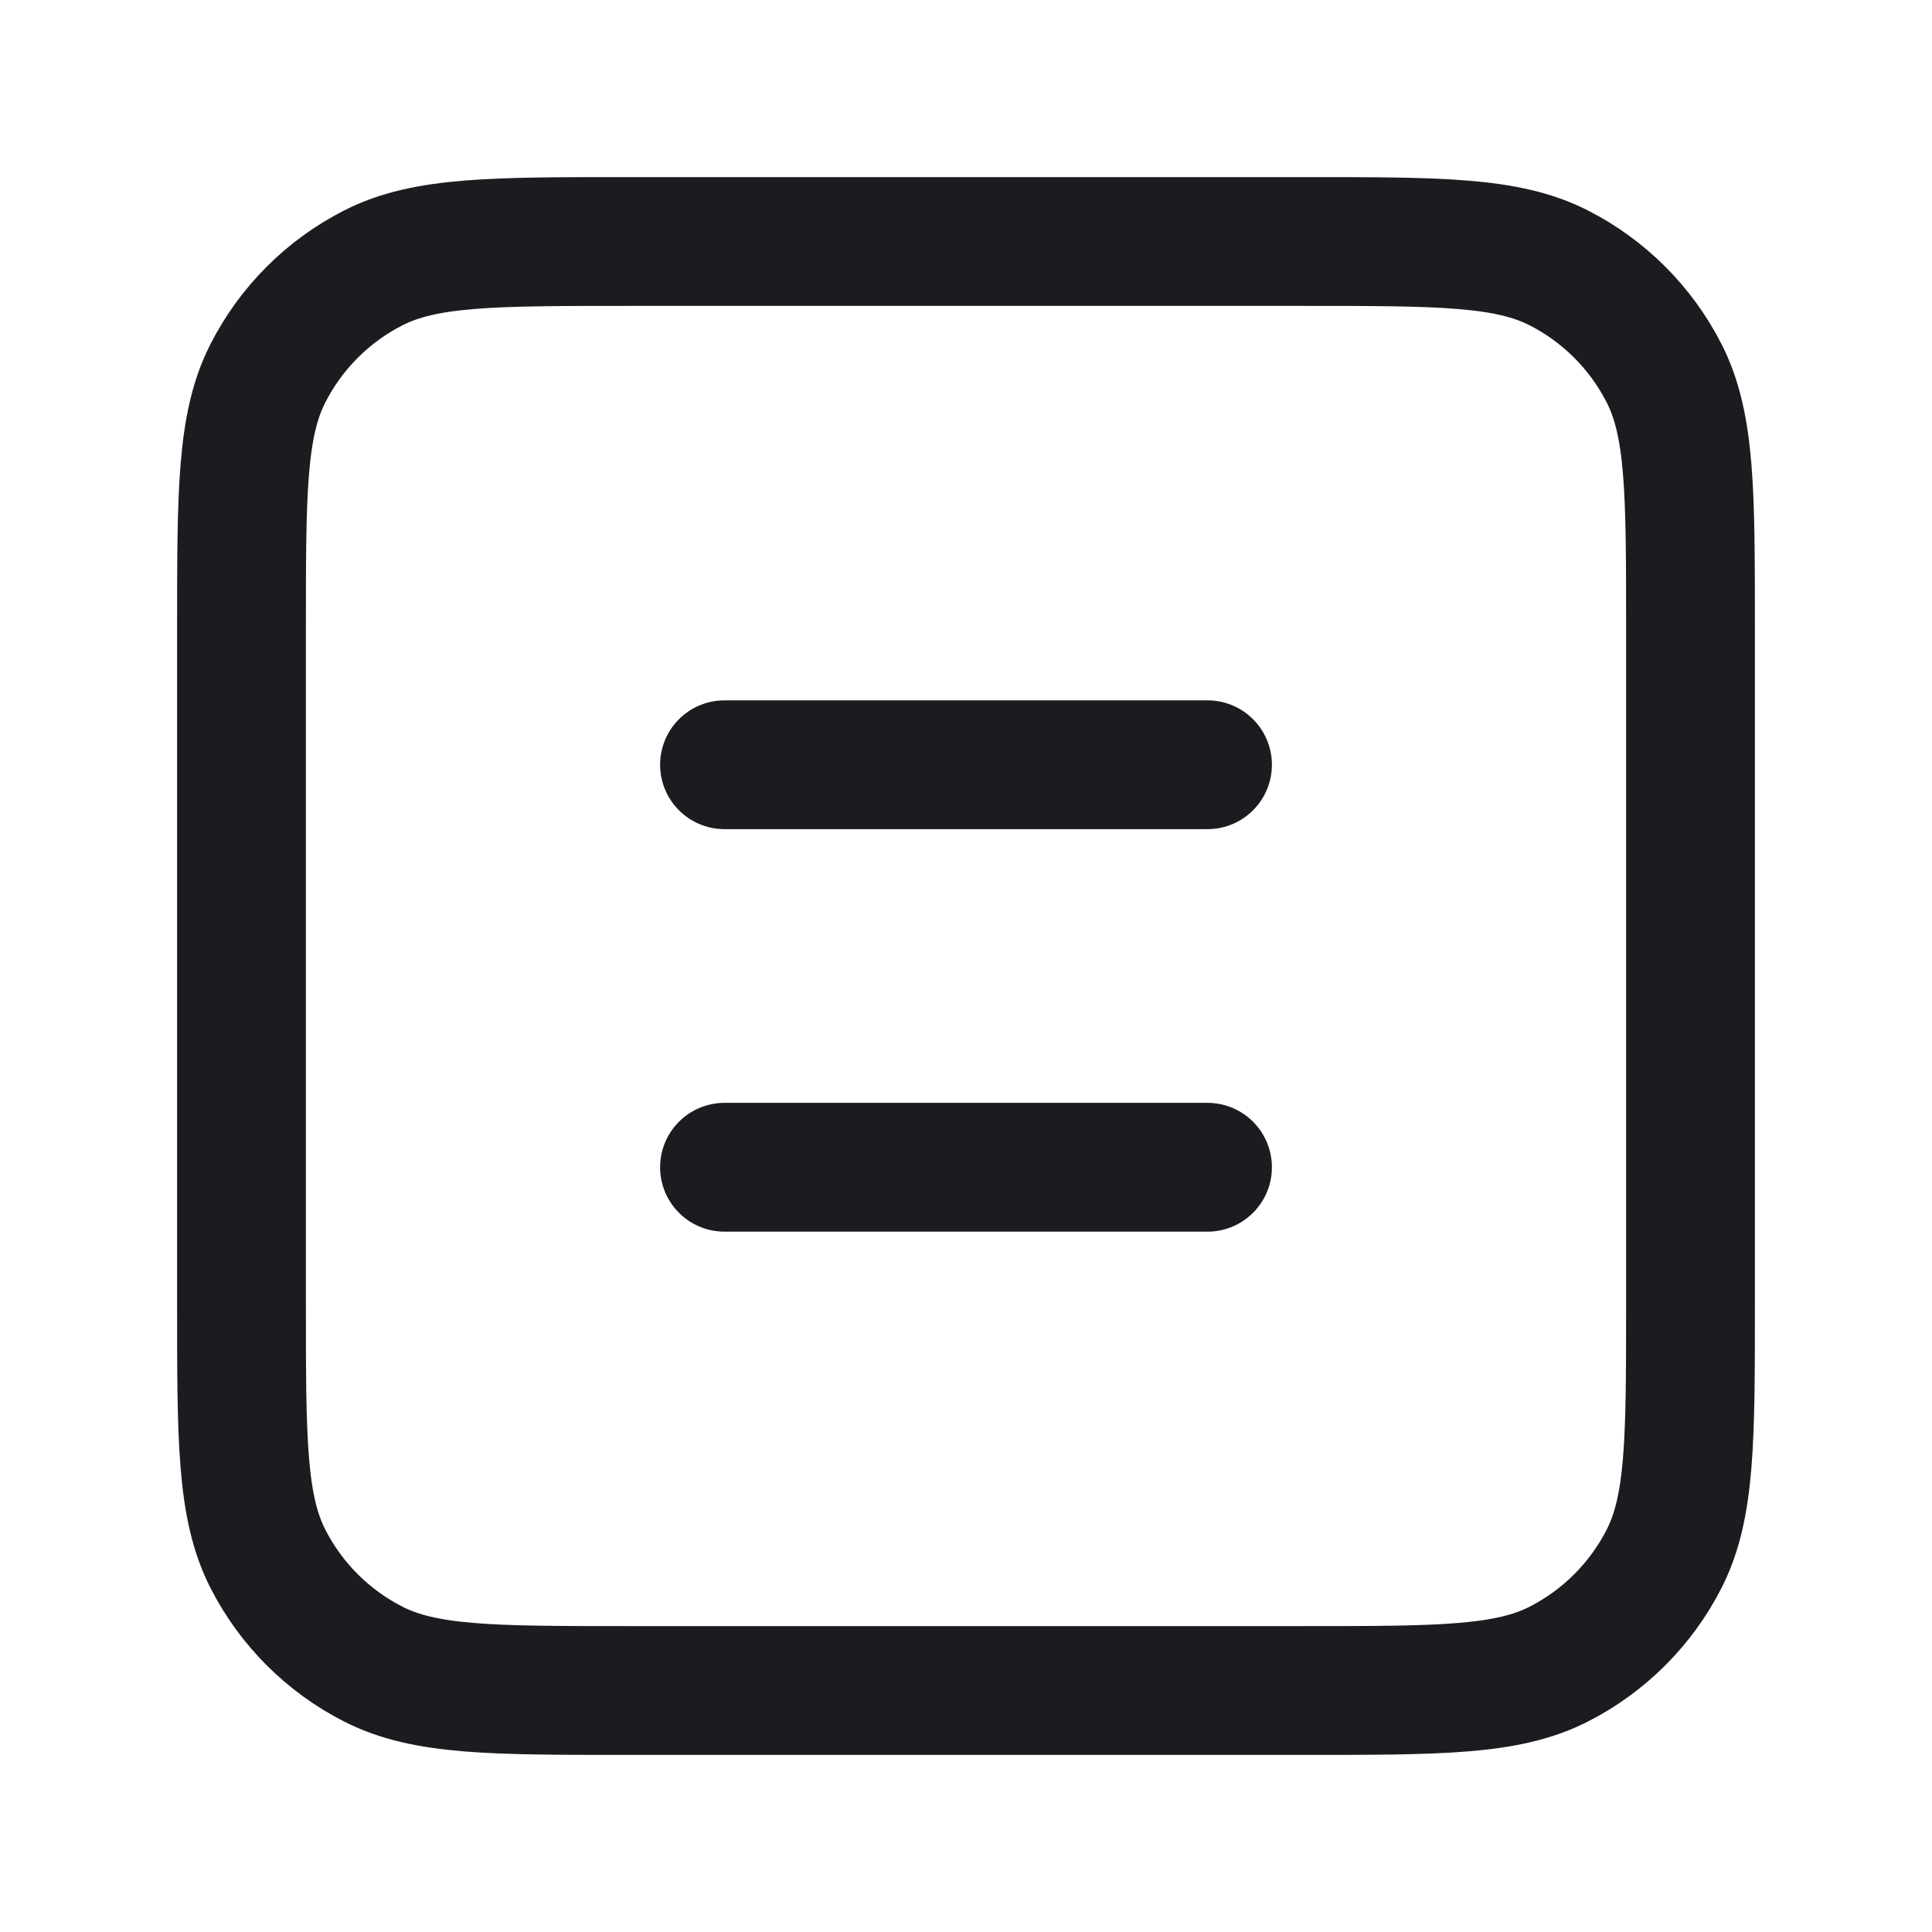 <svg width="30" height="30" viewBox="0 0 30 30" fill="none" xmlns="http://www.w3.org/2000/svg">
<path d="M11.25 11.875L18.75 11.875M11.25 18.125L18.75 18.125M3.75 9.75L3.75 20.25C3.75 22.35 3.75 23.4 4.159 24.203C4.518 24.908 5.092 25.482 5.798 25.841C6.6 26.25 7.65 26.25 9.75 26.25L20.25 26.25C22.35 26.25 23.4 26.25 24.203 25.841C24.908 25.482 25.482 24.908 25.841 24.203C26.25 23.4 26.25 22.35 26.25 20.25L26.25 9.75C26.25 7.65 26.25 6.6 25.841 5.798C25.482 5.092 24.908 4.518 24.203 4.159C23.4 3.75 22.35 3.75 20.25 3.75L9.75 3.75C7.65 3.75 6.6 3.75 5.798 4.159C5.092 4.518 4.518 5.092 4.159 5.798C3.75 6.6 3.75 7.65 3.75 9.75Z" stroke="#1C1B1F" stroke-width="2" stroke-linecap="round" stroke-linejoin="round"/>
</svg>
